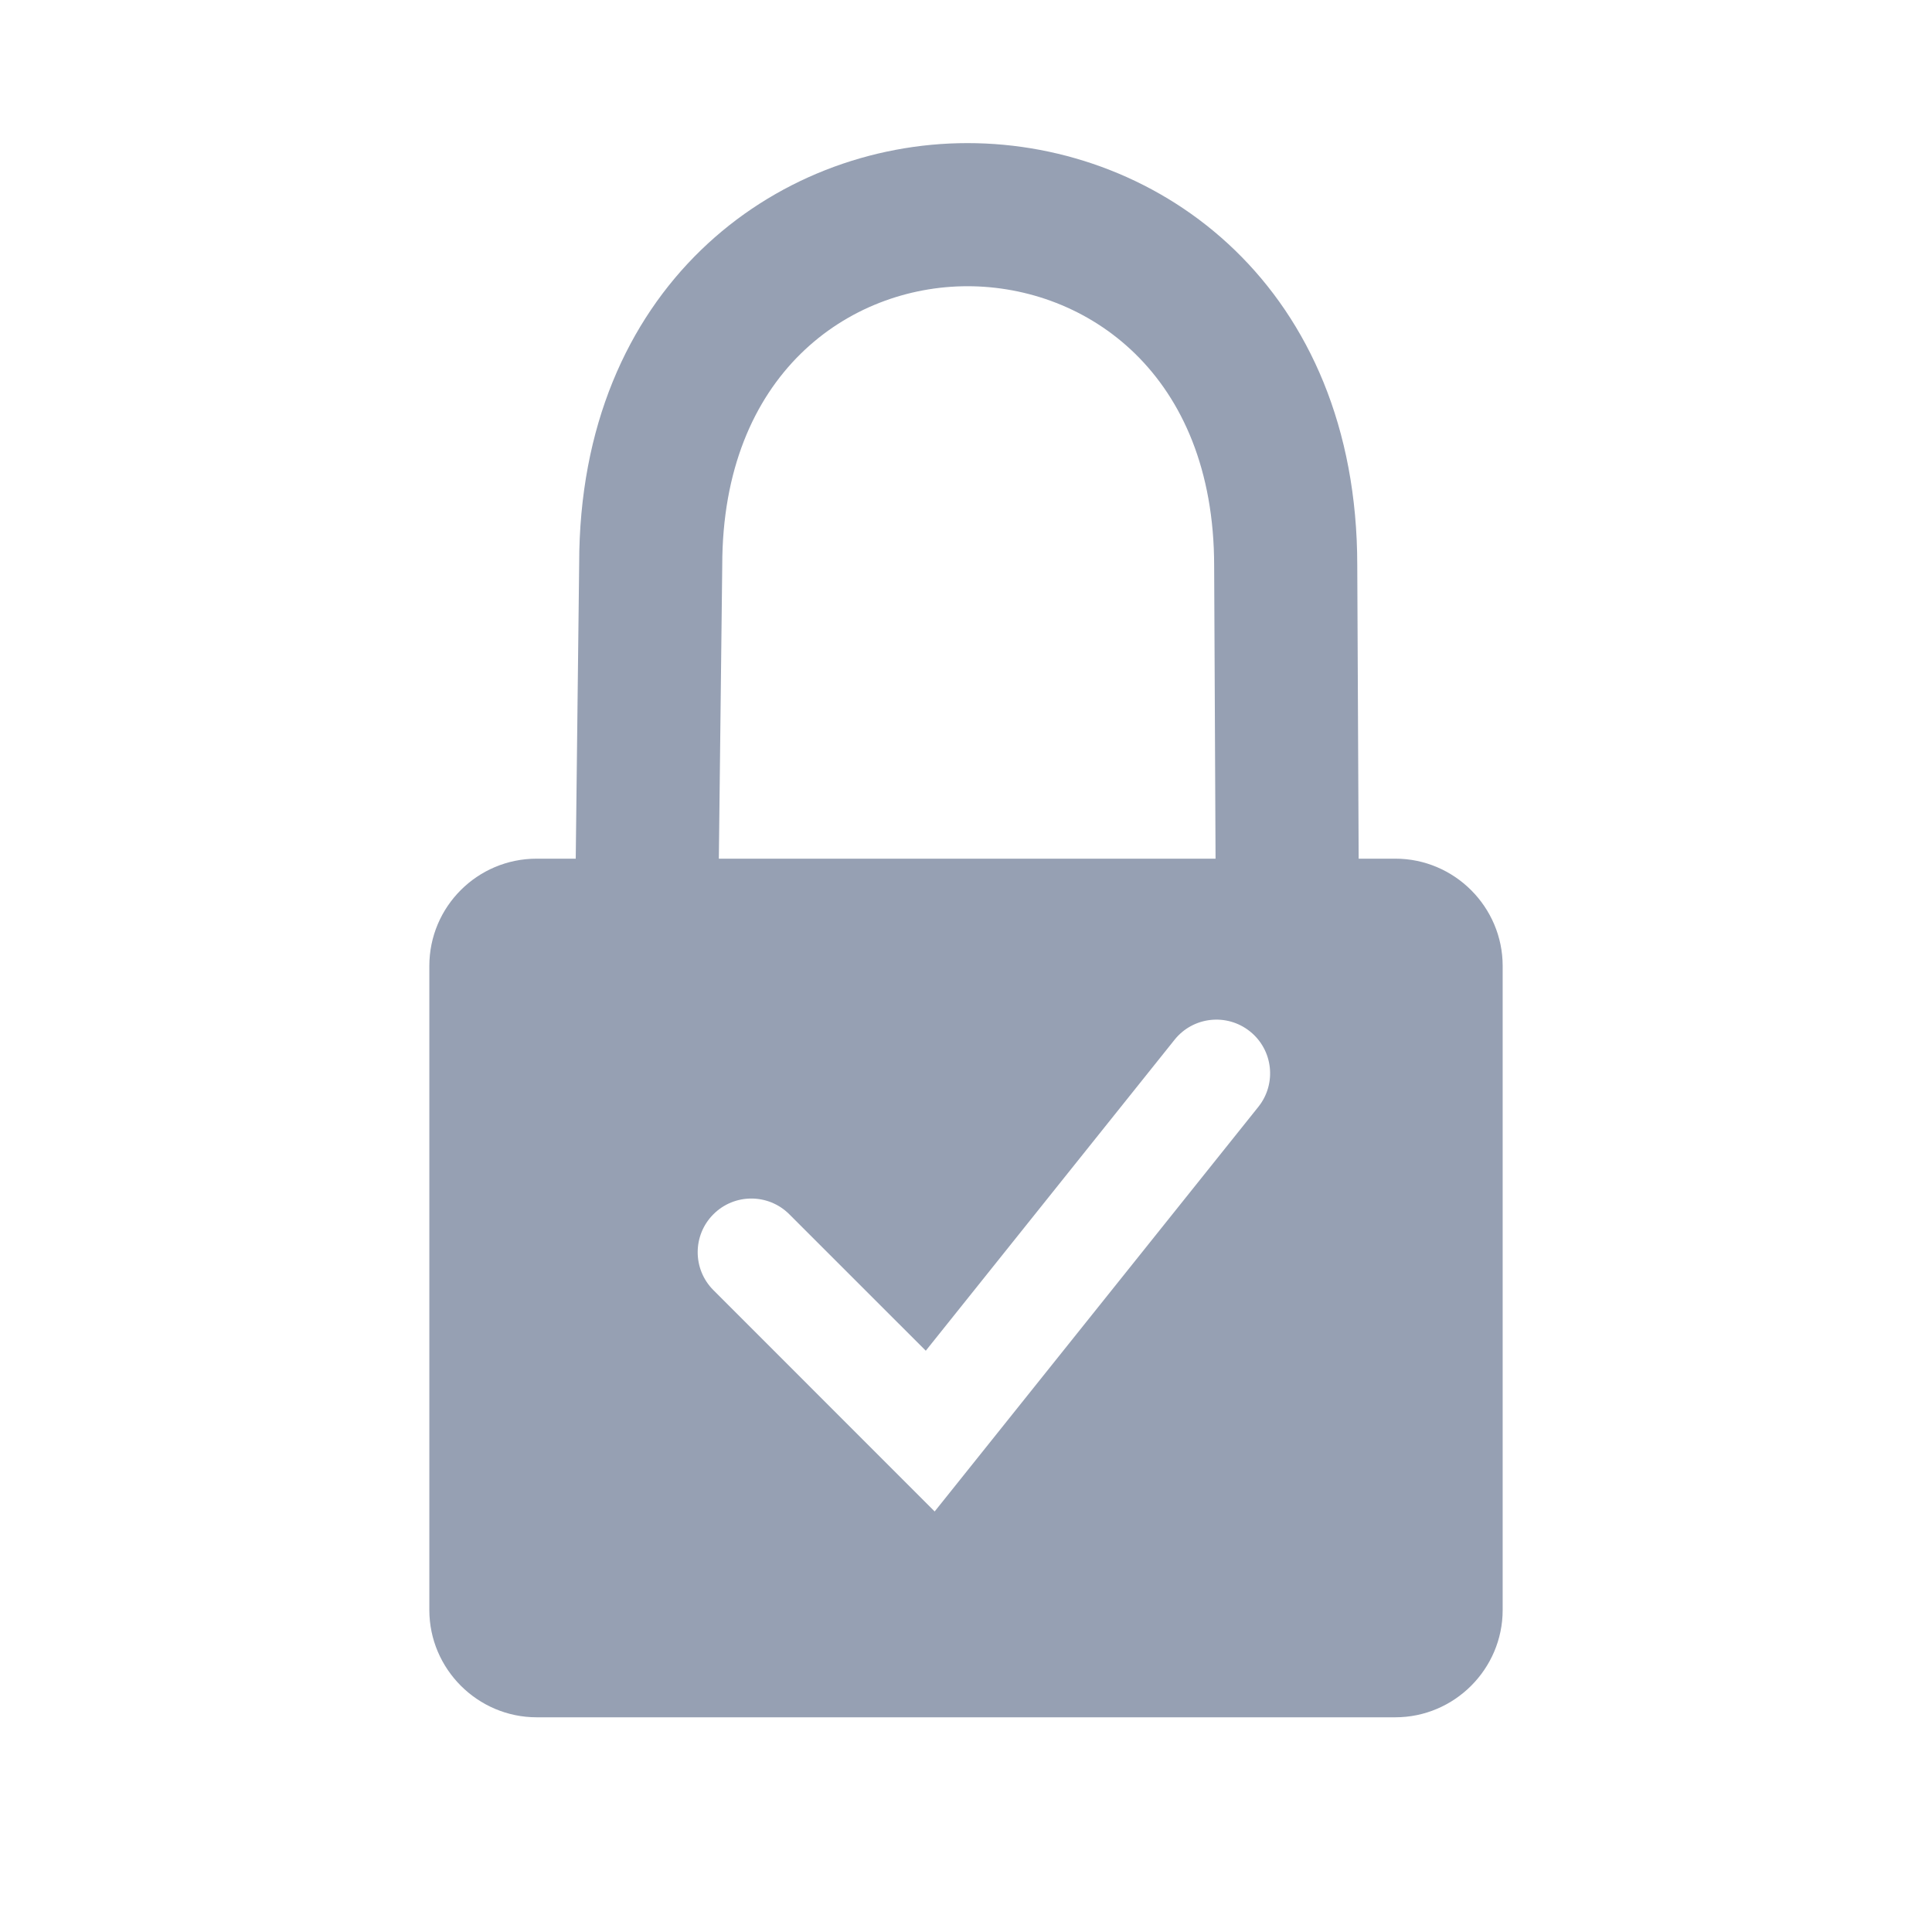 <svg xmlns="http://www.w3.org/2000/svg" width="54" height="54" viewBox="0 0 54 54">
  <g fill="none" fill-rule="evenodd">
    <rect width="54" height="54"/>
    <path fill="#96A0B3" d="M35.171,30.937 L26.124,42.246 L19.94,36.06 C19.354,35.474 19.354,34.525 19.94,33.939 C20.525,33.353 21.475,33.353 22.061,33.939 L25.876,37.753 L32.829,29.062 C33.345,28.416 34.288,28.309 34.938,28.829 C35.584,29.346 35.689,30.29 35.171,30.937 L35.171,30.937 Z M20.187,15.805 C20.187,10.442 23.74,8 27.042,8 C30.362,8 33.936,10.442 33.936,15.821 L33.975,24 L20.092,24 L20.187,15.805 Z M39,24 L37.975,24 L37.936,15.805 C37.936,8.054 32.455,4 27.042,4 C21.648,4 16.187,8.054 16.188,15.759 L16.092,24 L15,24 C13.343,24 12,25.343 12,26.999 L12,45 C12,46.649 13.35,47.999 15,47.999 L39,47.999 C40.65,47.999 42,46.649 42,45 L42,26.999 C42,25.349 40.65,24 39,24 L39,24 Z"/>
  </g>
</svg>
